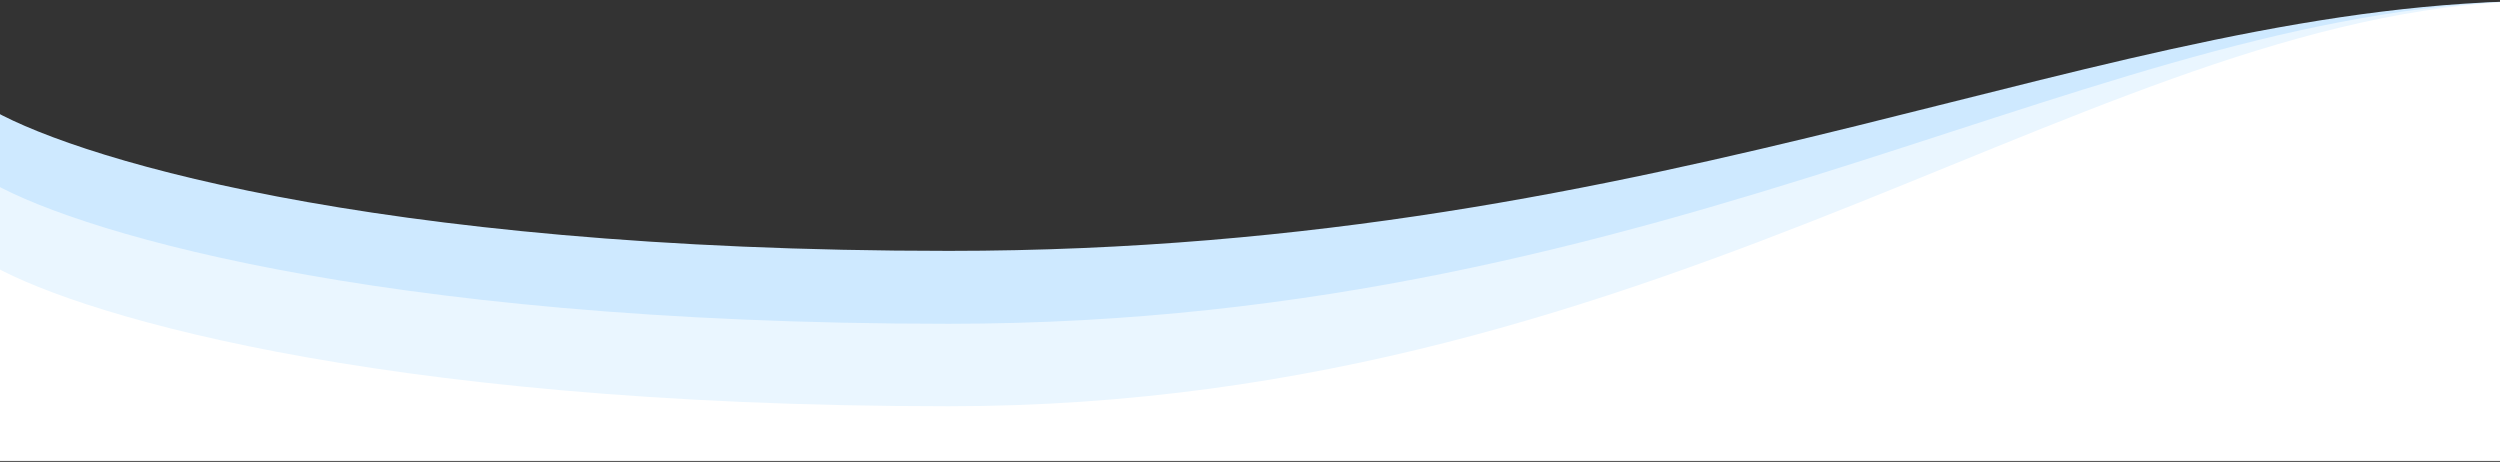 <svg viewBox="0 0 1440 266" fill="none" xmlns="http://www.w3.org/2000/svg">
<rect x="0" y="0" width="1440" height="266" fill="#333333" stroke="none"/>
<path d="M546.5 144.5C210.1 144.5 36.333 88.833 -8.5 61V203H1467V0.5C1213.5 0.5 967 144.5 546.5 144.5Z" fill="#CEE9FF"/>
<path d="M546.5 186.5C210.1 186.5 36.333 130.833 -8.5 103V249.5H1467V0.5C1213.5 0.5 967 186.5 546.5 186.5Z" fill="#EAF6FF"/>
<path d="M546.5 234C210.1 234 36.333 178.333 -8.5 150.5V265.5H1467V0.5C1213.5 0.5 967 234 546.5 234Z" fill="white"/>
</svg>
